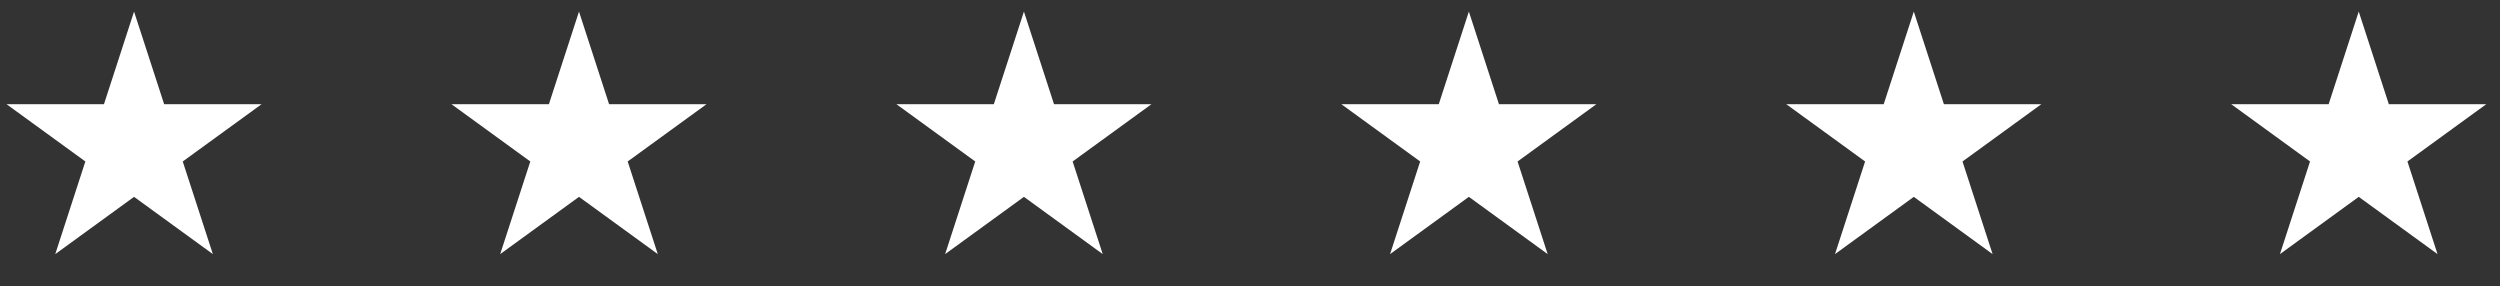<svg width="192" height="22" viewBox="0 0 192 22" fill="none" xmlns="http://www.w3.org/2000/svg">
<rect x="0" y="0" width="192" height="22" fill="#333333" stroke="none"/>
<path d="M10.295 0.89L12.607 8.004H20.087L14.035 12.401L16.347 19.515L10.295 15.118L4.244 19.515L6.555 12.401L0.504 8.004H7.984L10.295 0.89Z" fill="white"/>
<path d="M44.467 0.89L46.778 8.004H54.258L48.206 12.401L50.518 19.515L44.467 15.118L38.415 19.515L40.727 12.401L34.675 8.004H42.155L44.467 0.89Z" fill="white"/>
<path d="M78.638 0.89L80.949 8.004H88.429L82.378 12.401L84.689 19.515L78.638 15.118L72.586 19.515L74.898 12.401L68.846 8.004H76.326L78.638 0.89Z" fill="white"/>
<path d="M112.809 0.89L115.12 8.004H122.6L116.549 12.401L118.86 19.515L112.809 15.118L106.757 19.515L109.069 12.401L103.017 8.004H110.497L112.809 0.89Z" fill="white"/>
<path d="M146.98 0.89L149.291 8.004H156.771L150.72 12.401L153.031 19.515L146.98 15.118L140.928 19.515L143.24 12.401L137.188 8.004H144.668L146.98 0.89Z" fill="white"/>
<path d="M181.151 0.89L183.462 8.004H190.942L184.891 12.401L187.202 19.515L181.151 15.118L175.1 19.515L177.411 12.401L171.36 8.004H178.84L181.151 0.89Z" fill="white"/>
</svg>

